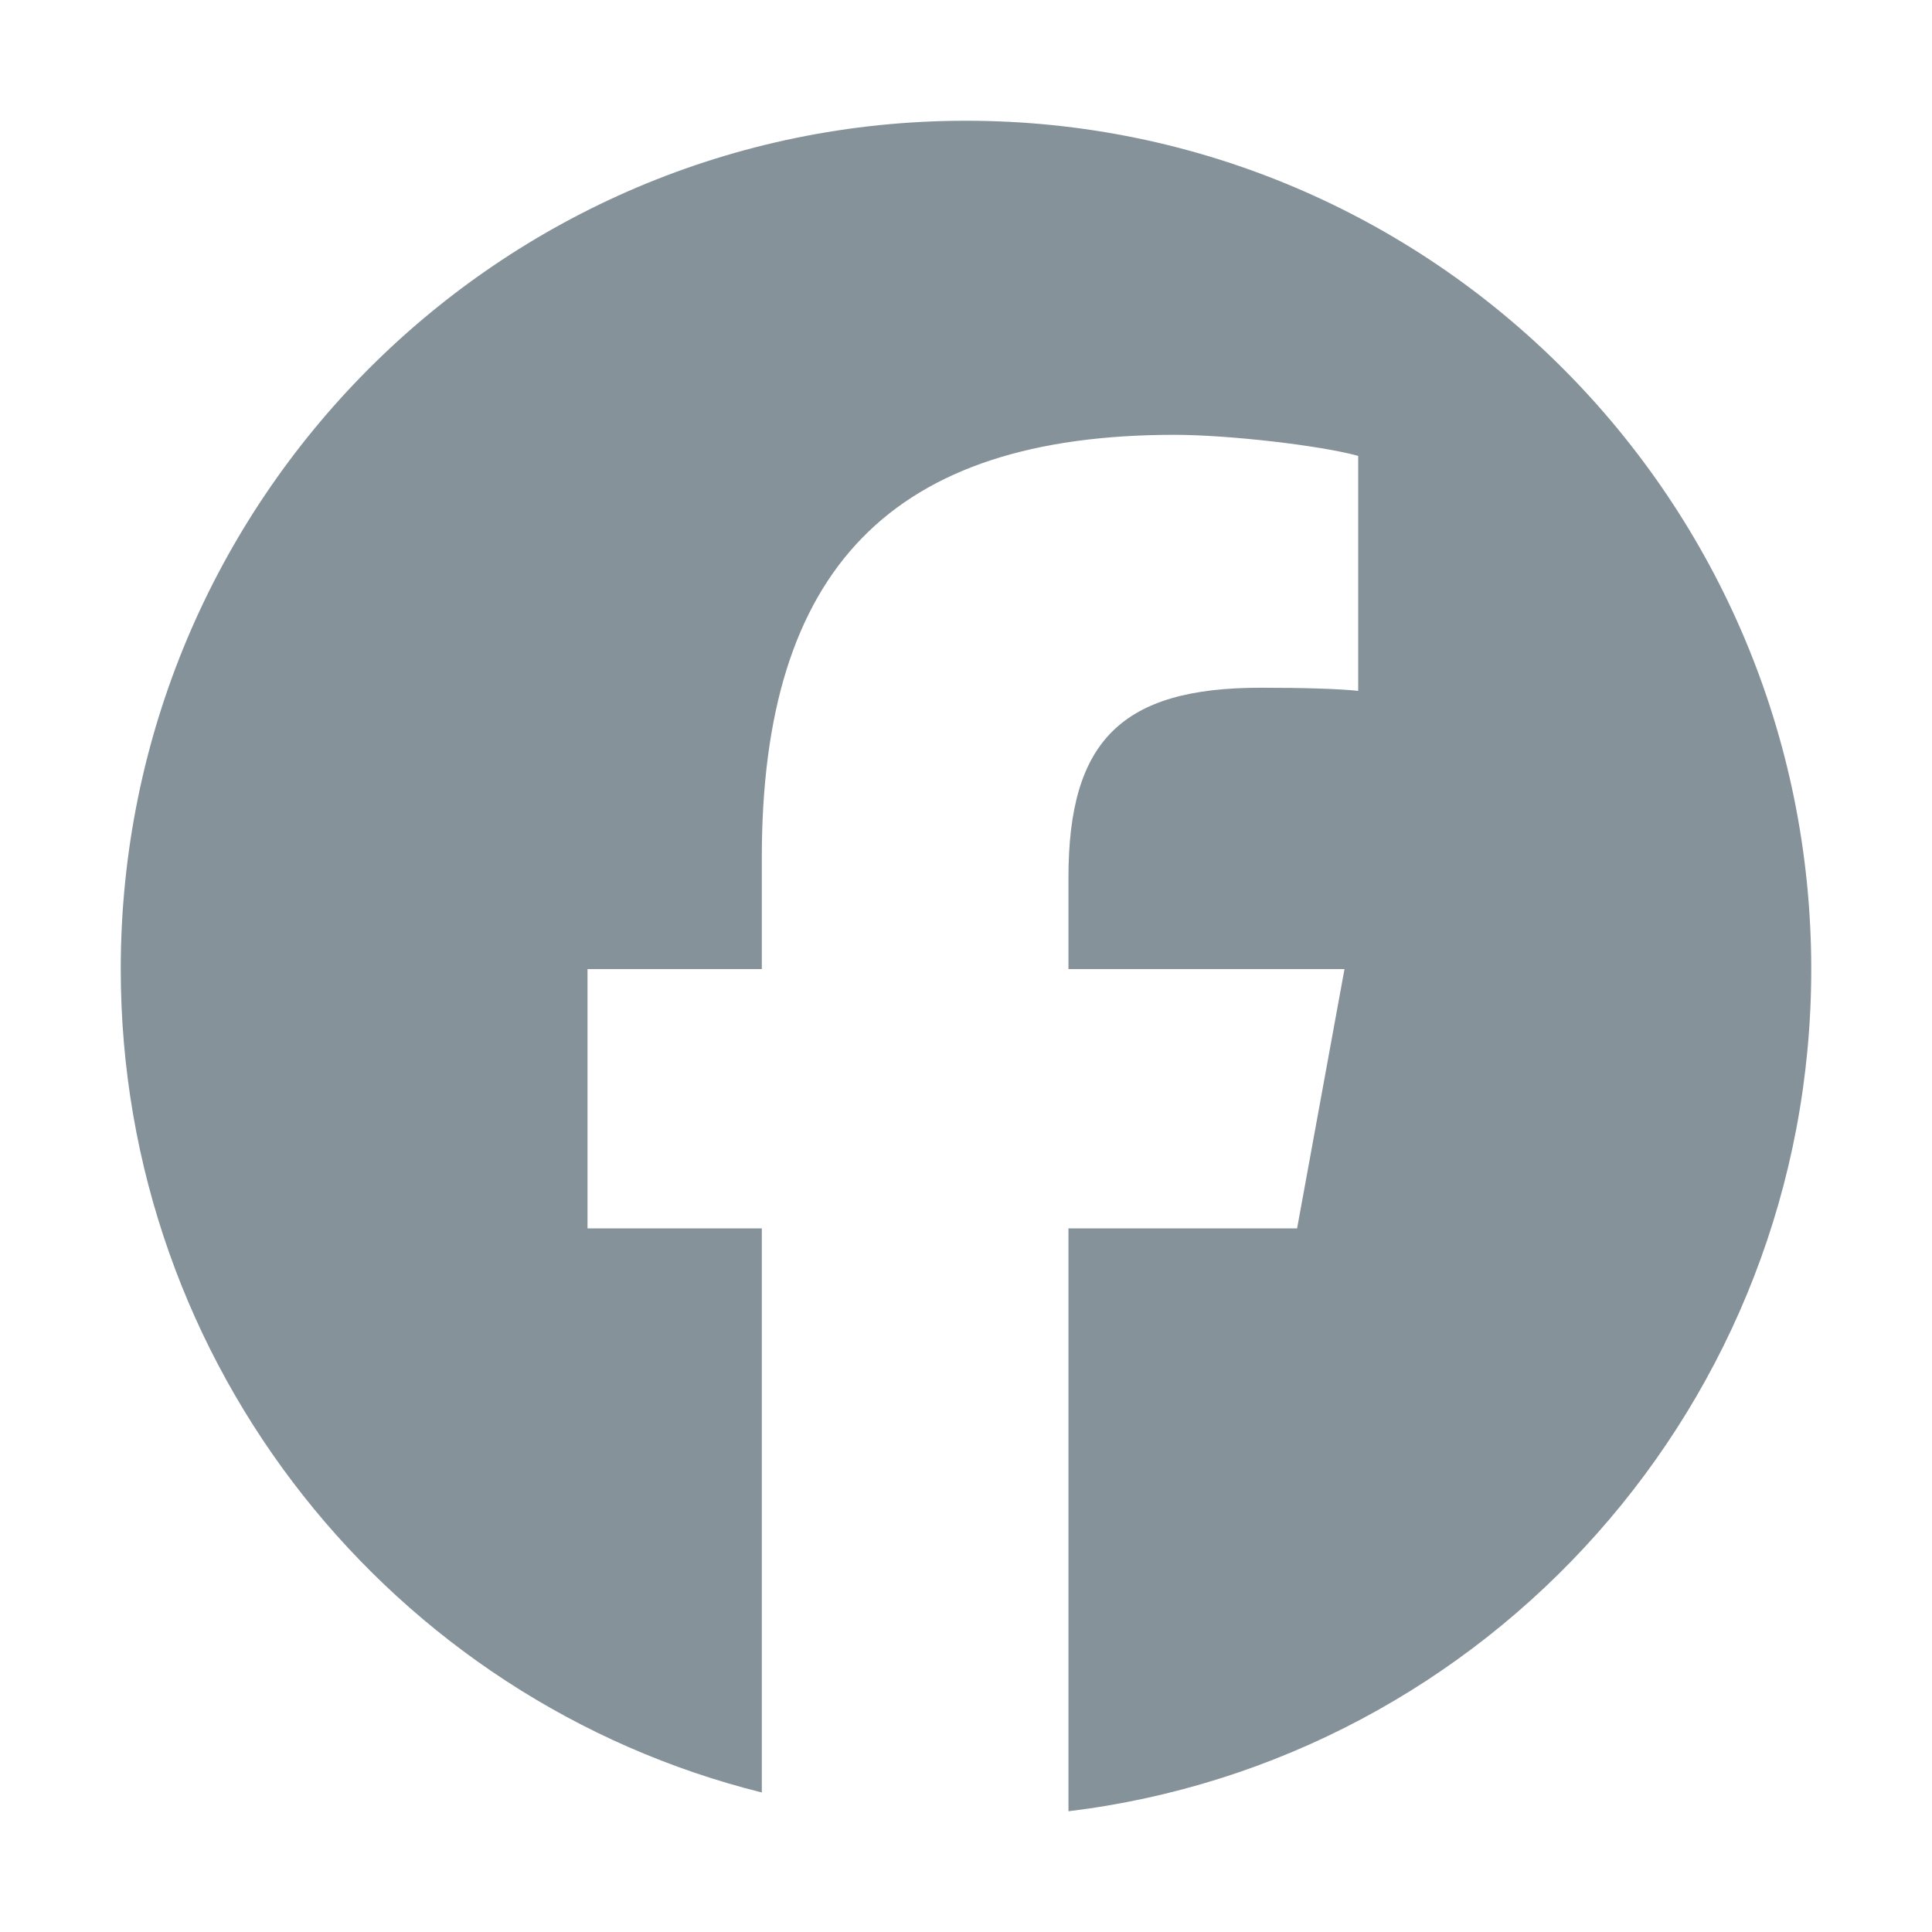 <svg width="32" height="32" viewBox="0 0 32 32" fill="none" xmlns="http://www.w3.org/2000/svg">
<path d="M16 2C8.268 2 2 8.291 2 16.051C2 22.641 6.52 28.171 12.618 29.689V20.346H9.731V16.051H12.618V14.201C12.618 9.419 14.774 7.202 19.453 7.202C20.34 7.202 21.87 7.377 22.496 7.551V11.443C22.166 11.408 21.592 11.391 20.879 11.391C18.584 11.391 17.697 12.264 17.697 14.533V16.051H22.269L21.484 20.346H17.697V30C24.629 29.16 30 23.236 30 16.051C29.999 8.291 23.732 2 16 2Z" fill="#85929A"/>
</svg>
